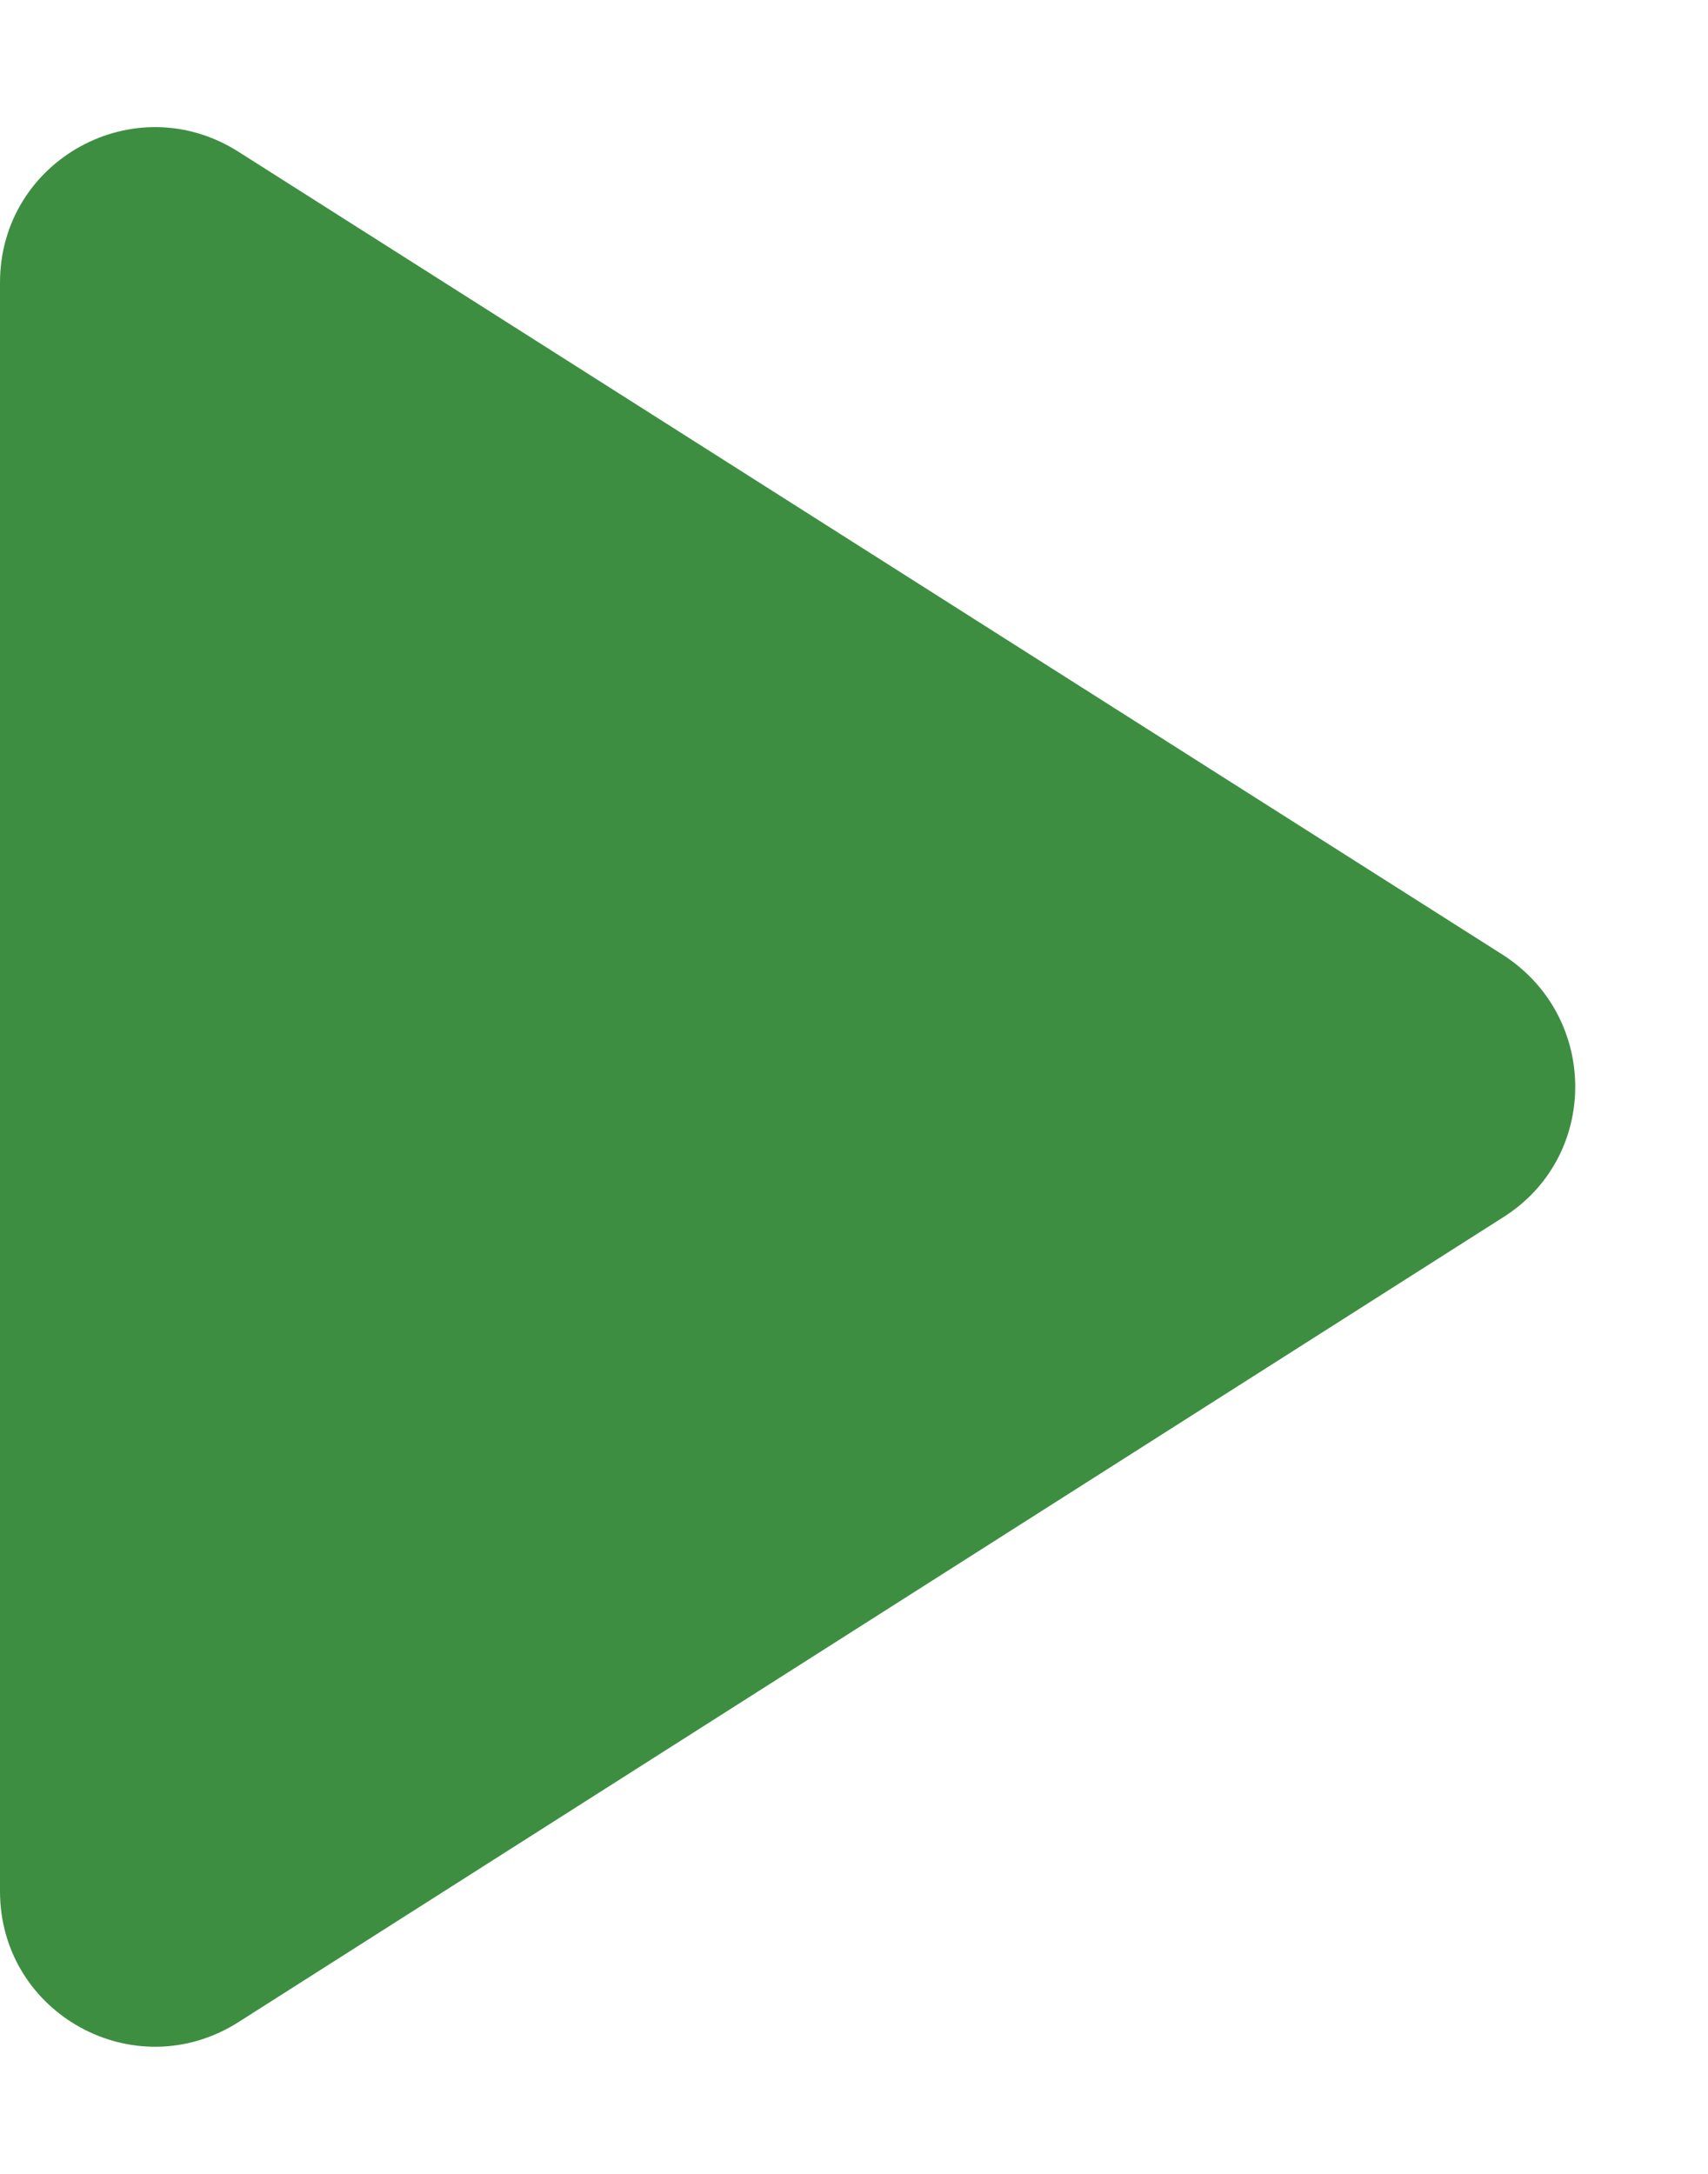 <?xml version="1.0" encoding="UTF-8"?>
<svg viewBox="0 0 11 14" version="1.1" xmlns="http://www.w3.org/2000/svg" xmlns:xlink="http://www.w3.org/1999/xlink">
	<g id="Icons" stroke="none" stroke-width="1" fill="none" fill-rule="evenodd">
		<g id="Rounded" transform="translate(-753, -955)">
			<g id="AV" transform="translate(100, 852)">
				<g id="-Round-/-AV-/-play_arrow" transform="translate(646, 98)">
					<g>
						<rect id="Rectangle-Copy-50" x="0" y="0" width="24" height="24">
						</rect>
						<path d="M7,6.82 L7,17.18 C7,17.97 7.87,18.45 8.54,18.02 L16.68,12.84 C17.3,12.45 17.3,11.55 16.68,11.15 L8.54,5.98 C7.87,5.55 7,6.03 7,6.82 Z" id="🔹Icon-Color" fill="#3E8E42">
						</path>
					</g>
				</g>
			</g>
		</g>
	</g>
</svg>
